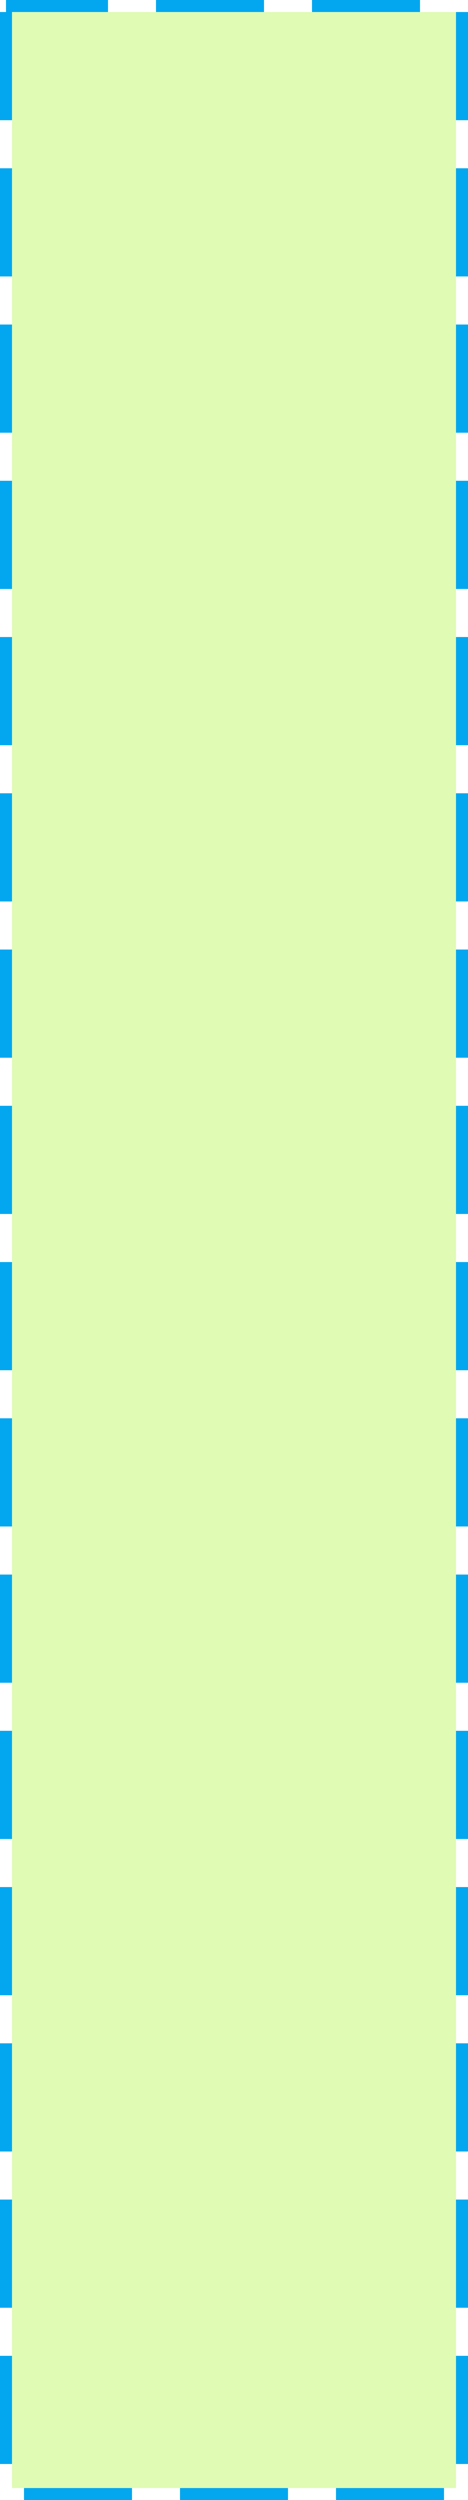 ﻿<?xml version="1.0" encoding="utf-8"?>
<svg version="1.1" xmlns:xlink="http://www.w3.org/1999/xlink" width="39px" height="208px" xmlns="http://www.w3.org/2000/svg">
  <g transform="matrix(1 0 0 1 -705 -462 )">
    <path d="M 706 463  L 743 463  L 743 669  L 706 669  L 706 463  Z " fill-rule="nonzero" fill="#95f204" stroke="none" fill-opacity="0.298" />
    <path d="M 705.5 462.5  L 743.5 462.5  L 743.5 669.5  L 705.5 669.5  L 705.5 462.5  Z " stroke-width="1" stroke-dasharray="9,4" stroke="#02a7f0" fill="none" stroke-dashoffset="0.5" />
  </g>
</svg>